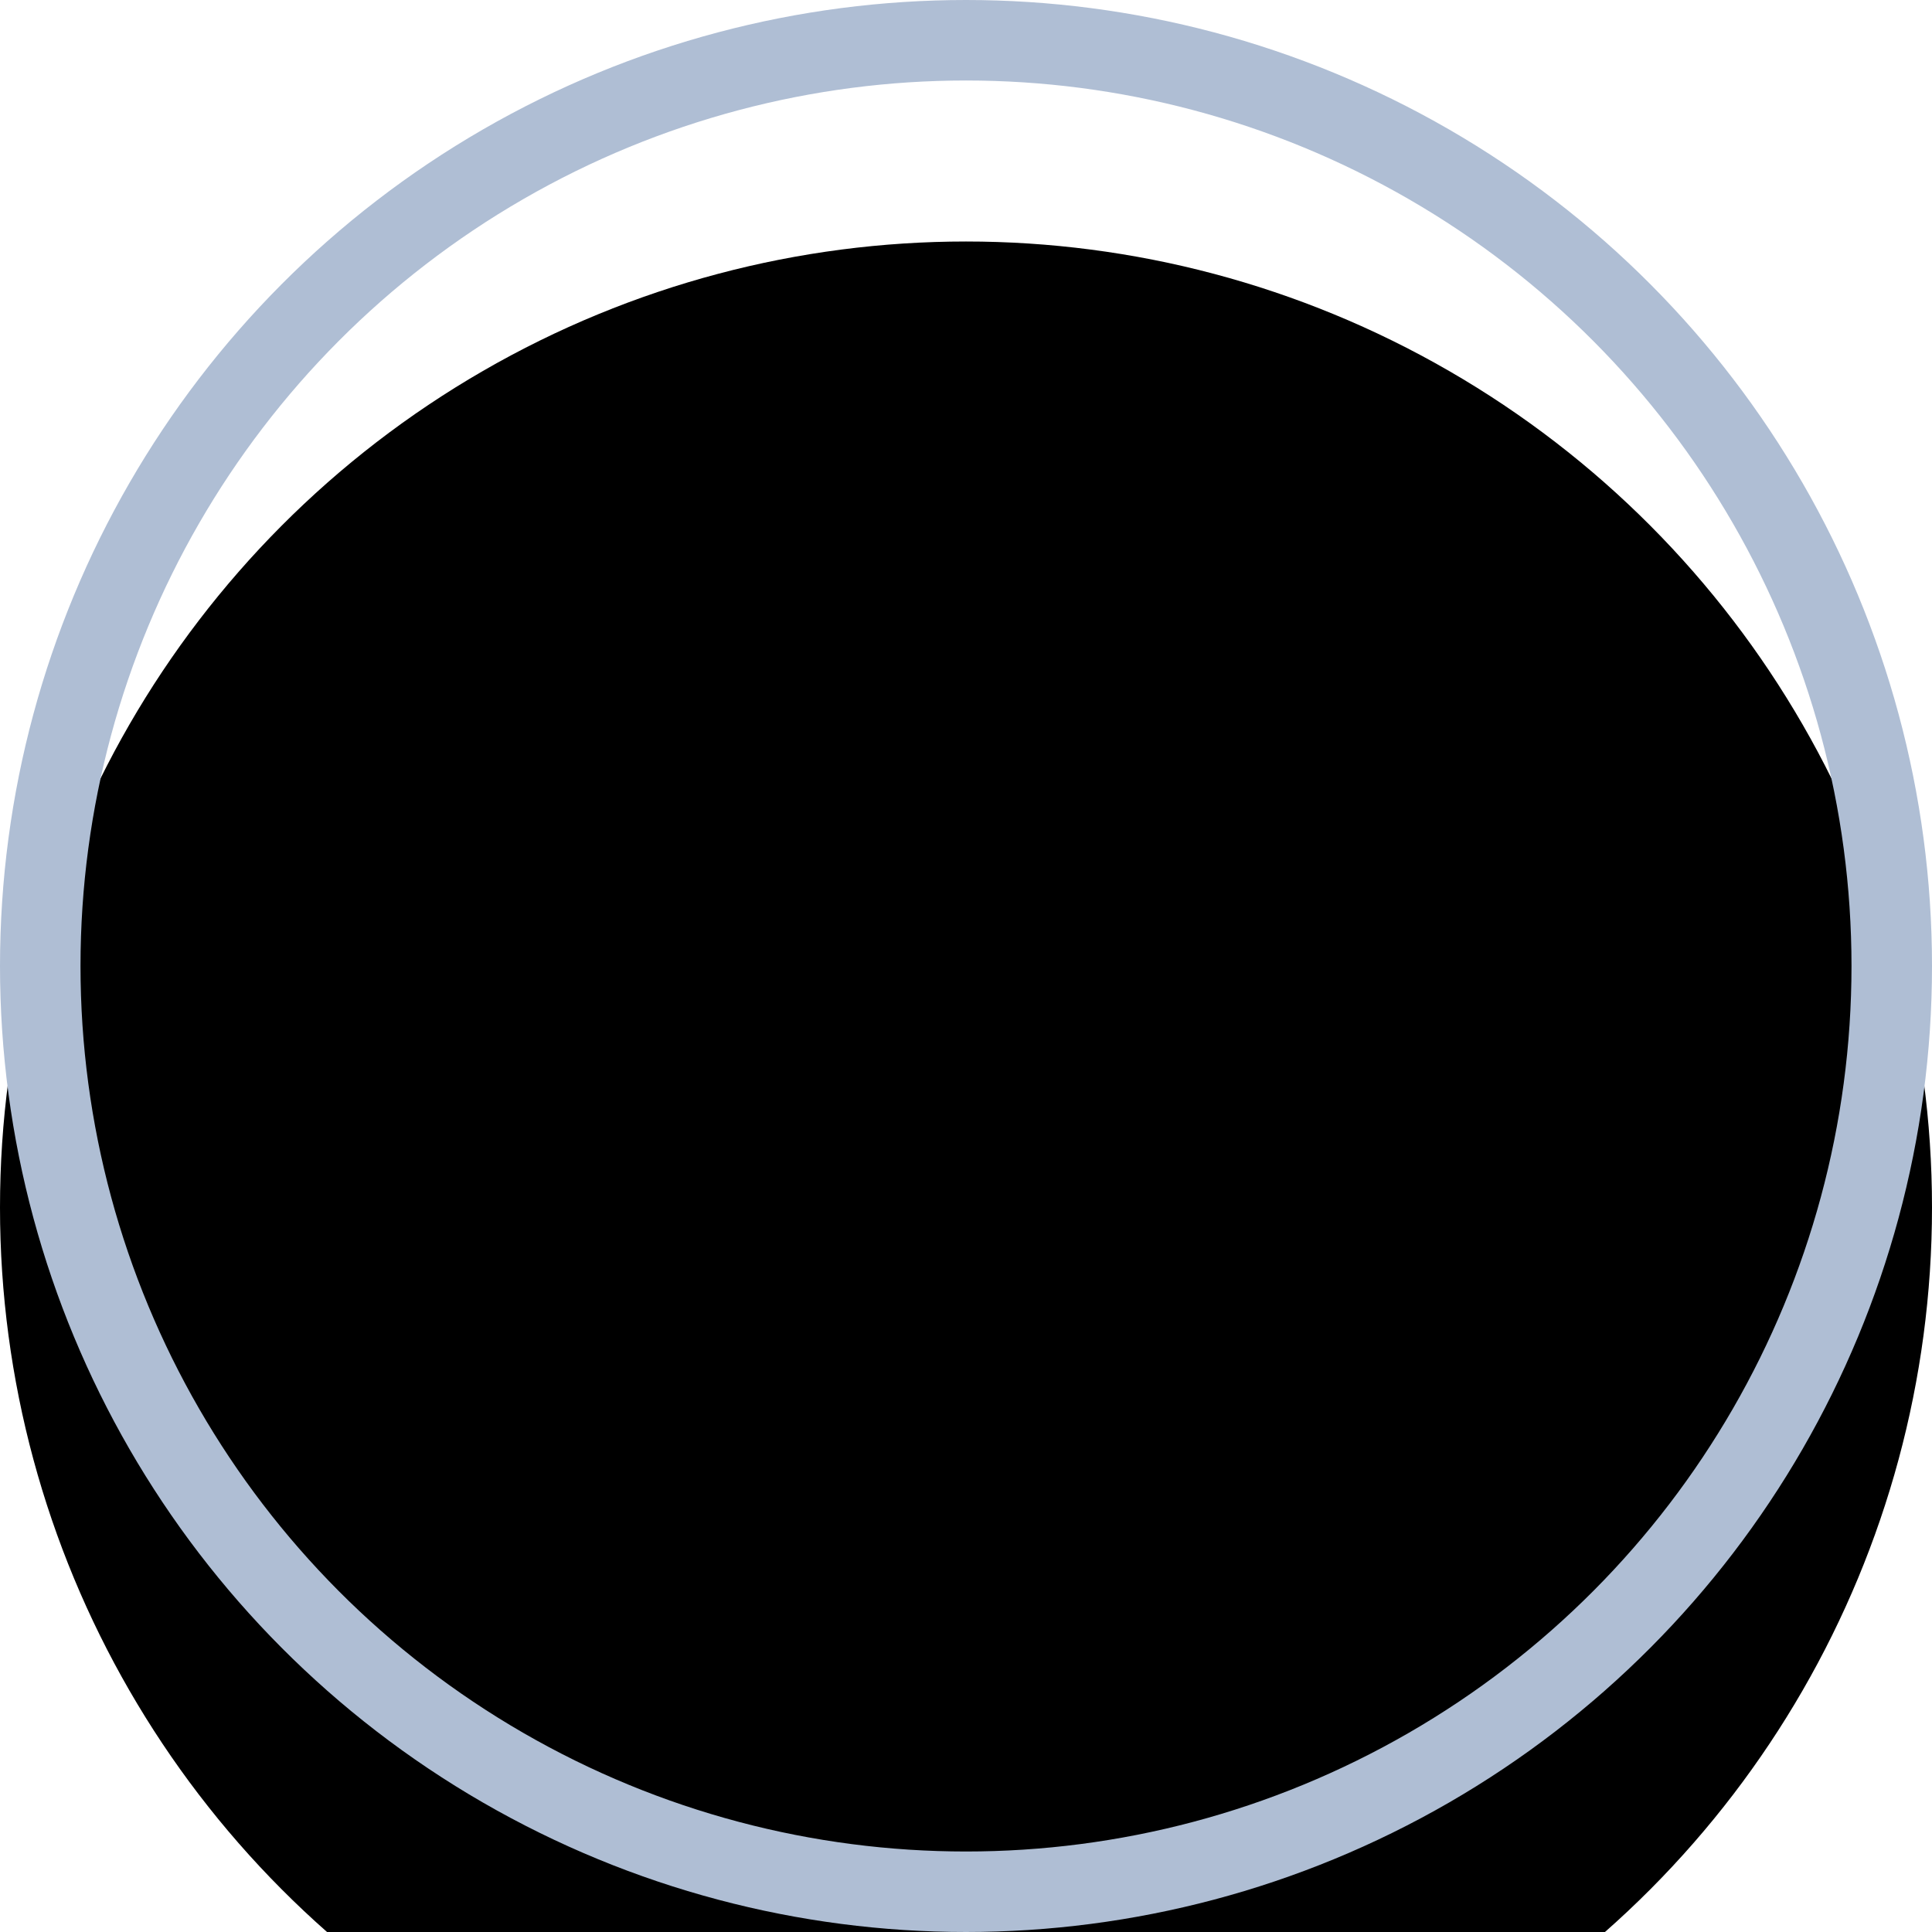 <svg xmlns="http://www.w3.org/2000/svg" xmlns:xlink="http://www.w3.org/1999/xlink" width="24" height="24"><defs><circle id="a" cx="442" cy="1172" r="12"/><filter id="b" width="112.5%" height="112.5%" x="-6.2%" y="-6.2%" filterUnits="objectBoundingBox"><feOffset dy="3" in="SourceAlpha" result="shadowOffsetInner1"/><feComposite in="shadowOffsetInner1" in2="SourceAlpha" k2="-1" k3="1" operator="arithmetic" result="shadowInnerInner1"/><feColorMatrix in="shadowInnerInner1" values="0 0 0 0 0.936 0 0 0 0 0.95 0 0 0 0 0.968 0 0 0 1 0"/></filter></defs><g fill="none" fill-rule="evenodd" transform="translate(-430 -1160)"><use fill="#FFF" xlink:href="#a"/><use fill="#000" filter="url(#b)" xlink:href="#a"/><circle cx="442" cy="1172" r="11.5" stroke="#AFBED4"/></g></svg>